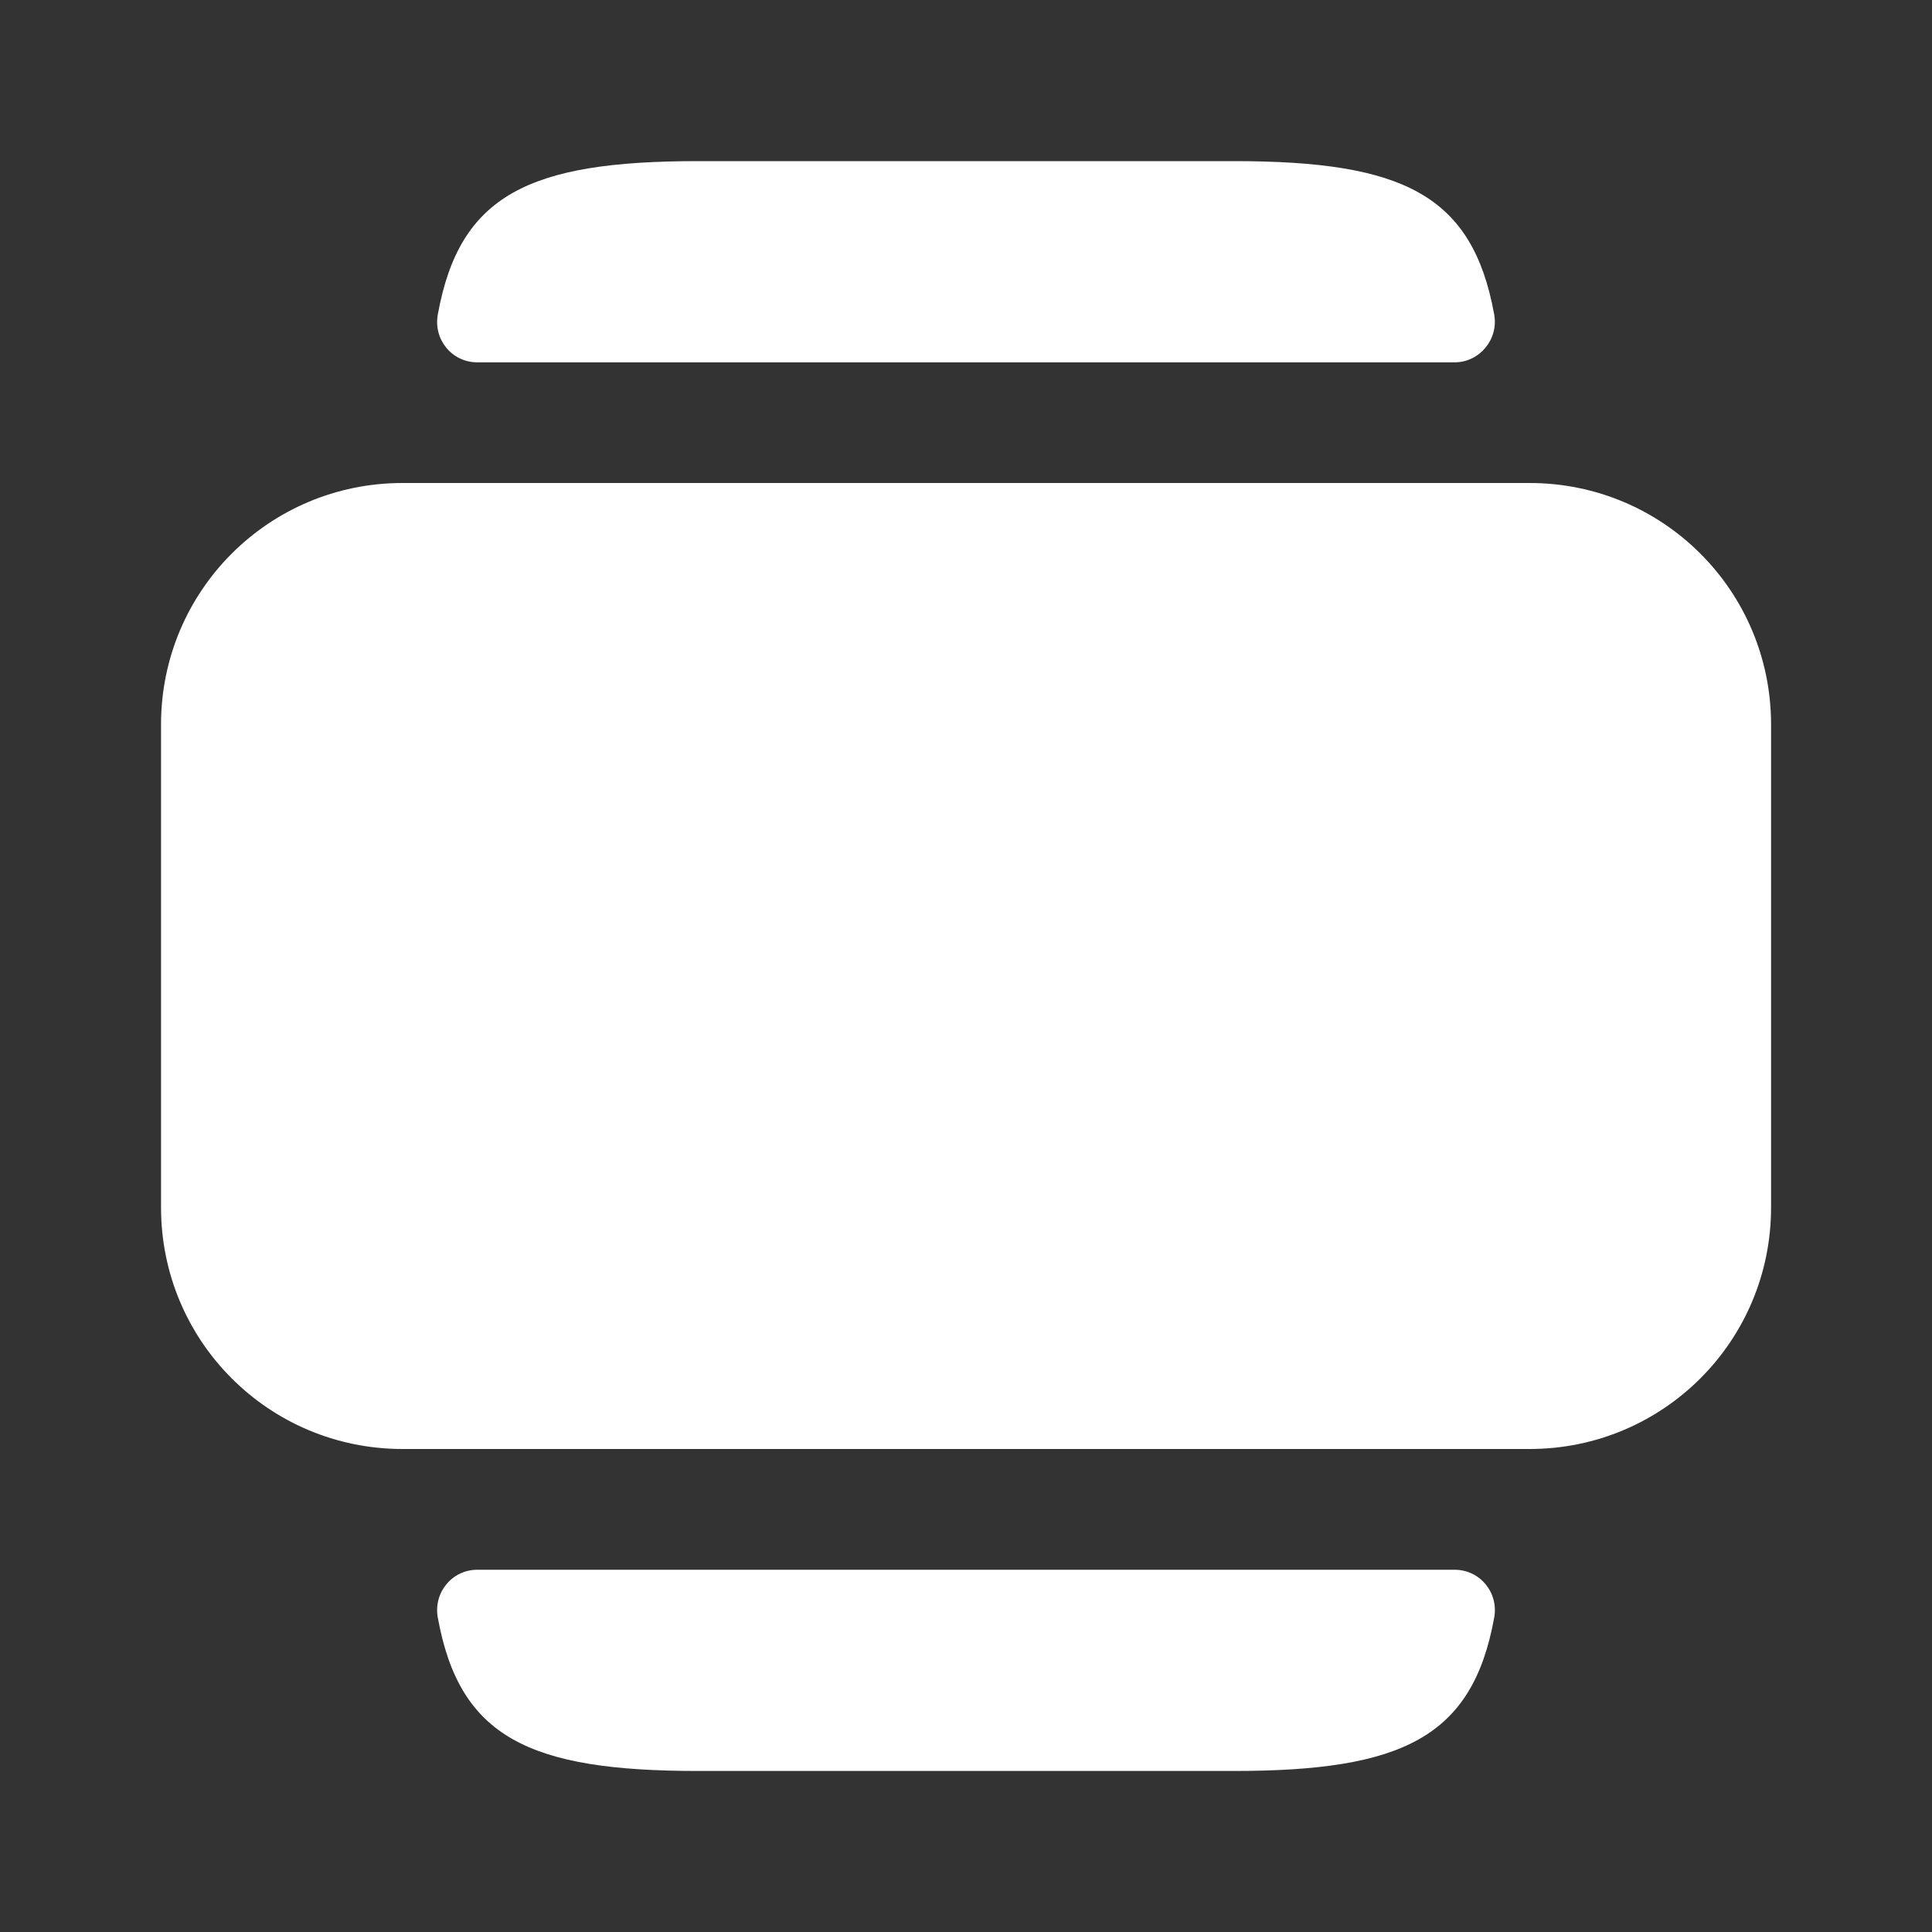 <svg width="20" height="20" viewBox="0 0 20 20" fill="none" xmlns="http://www.w3.org/2000/svg">
<rect x="0" y="0" width="20" height="20" fill="#333333" stroke="none"/>
<path d="M18.334 12.5V7.5C18.334 6.117 17.217 5 15.834 5H4.167C2.784 5 1.667 6.117 1.667 7.5V12.5C1.667 13.883 2.784 15 4.167 15H15.834C17.217 15 18.334 13.883 18.334 12.5Z" fill="white"/>
<path d="M4.942 16.25H15.058C15.325 16.25 15.517 16.492 15.467 16.75C15.242 17.983 14.517 18.333 12.775 18.333H7.225C5.475 18.333 4.758 17.983 4.533 16.75C4.483 16.492 4.675 16.25 4.942 16.25Z" fill="white"/>
<path d="M7.225 1.668H12.775C14.525 1.668 15.242 2.018 15.467 3.251C15.517 3.51 15.317 3.751 15.058 3.751H4.942C4.675 3.751 4.483 3.51 4.533 3.251C4.758 2.018 5.475 1.668 7.225 1.668Z" fill="white"/>
</svg>
